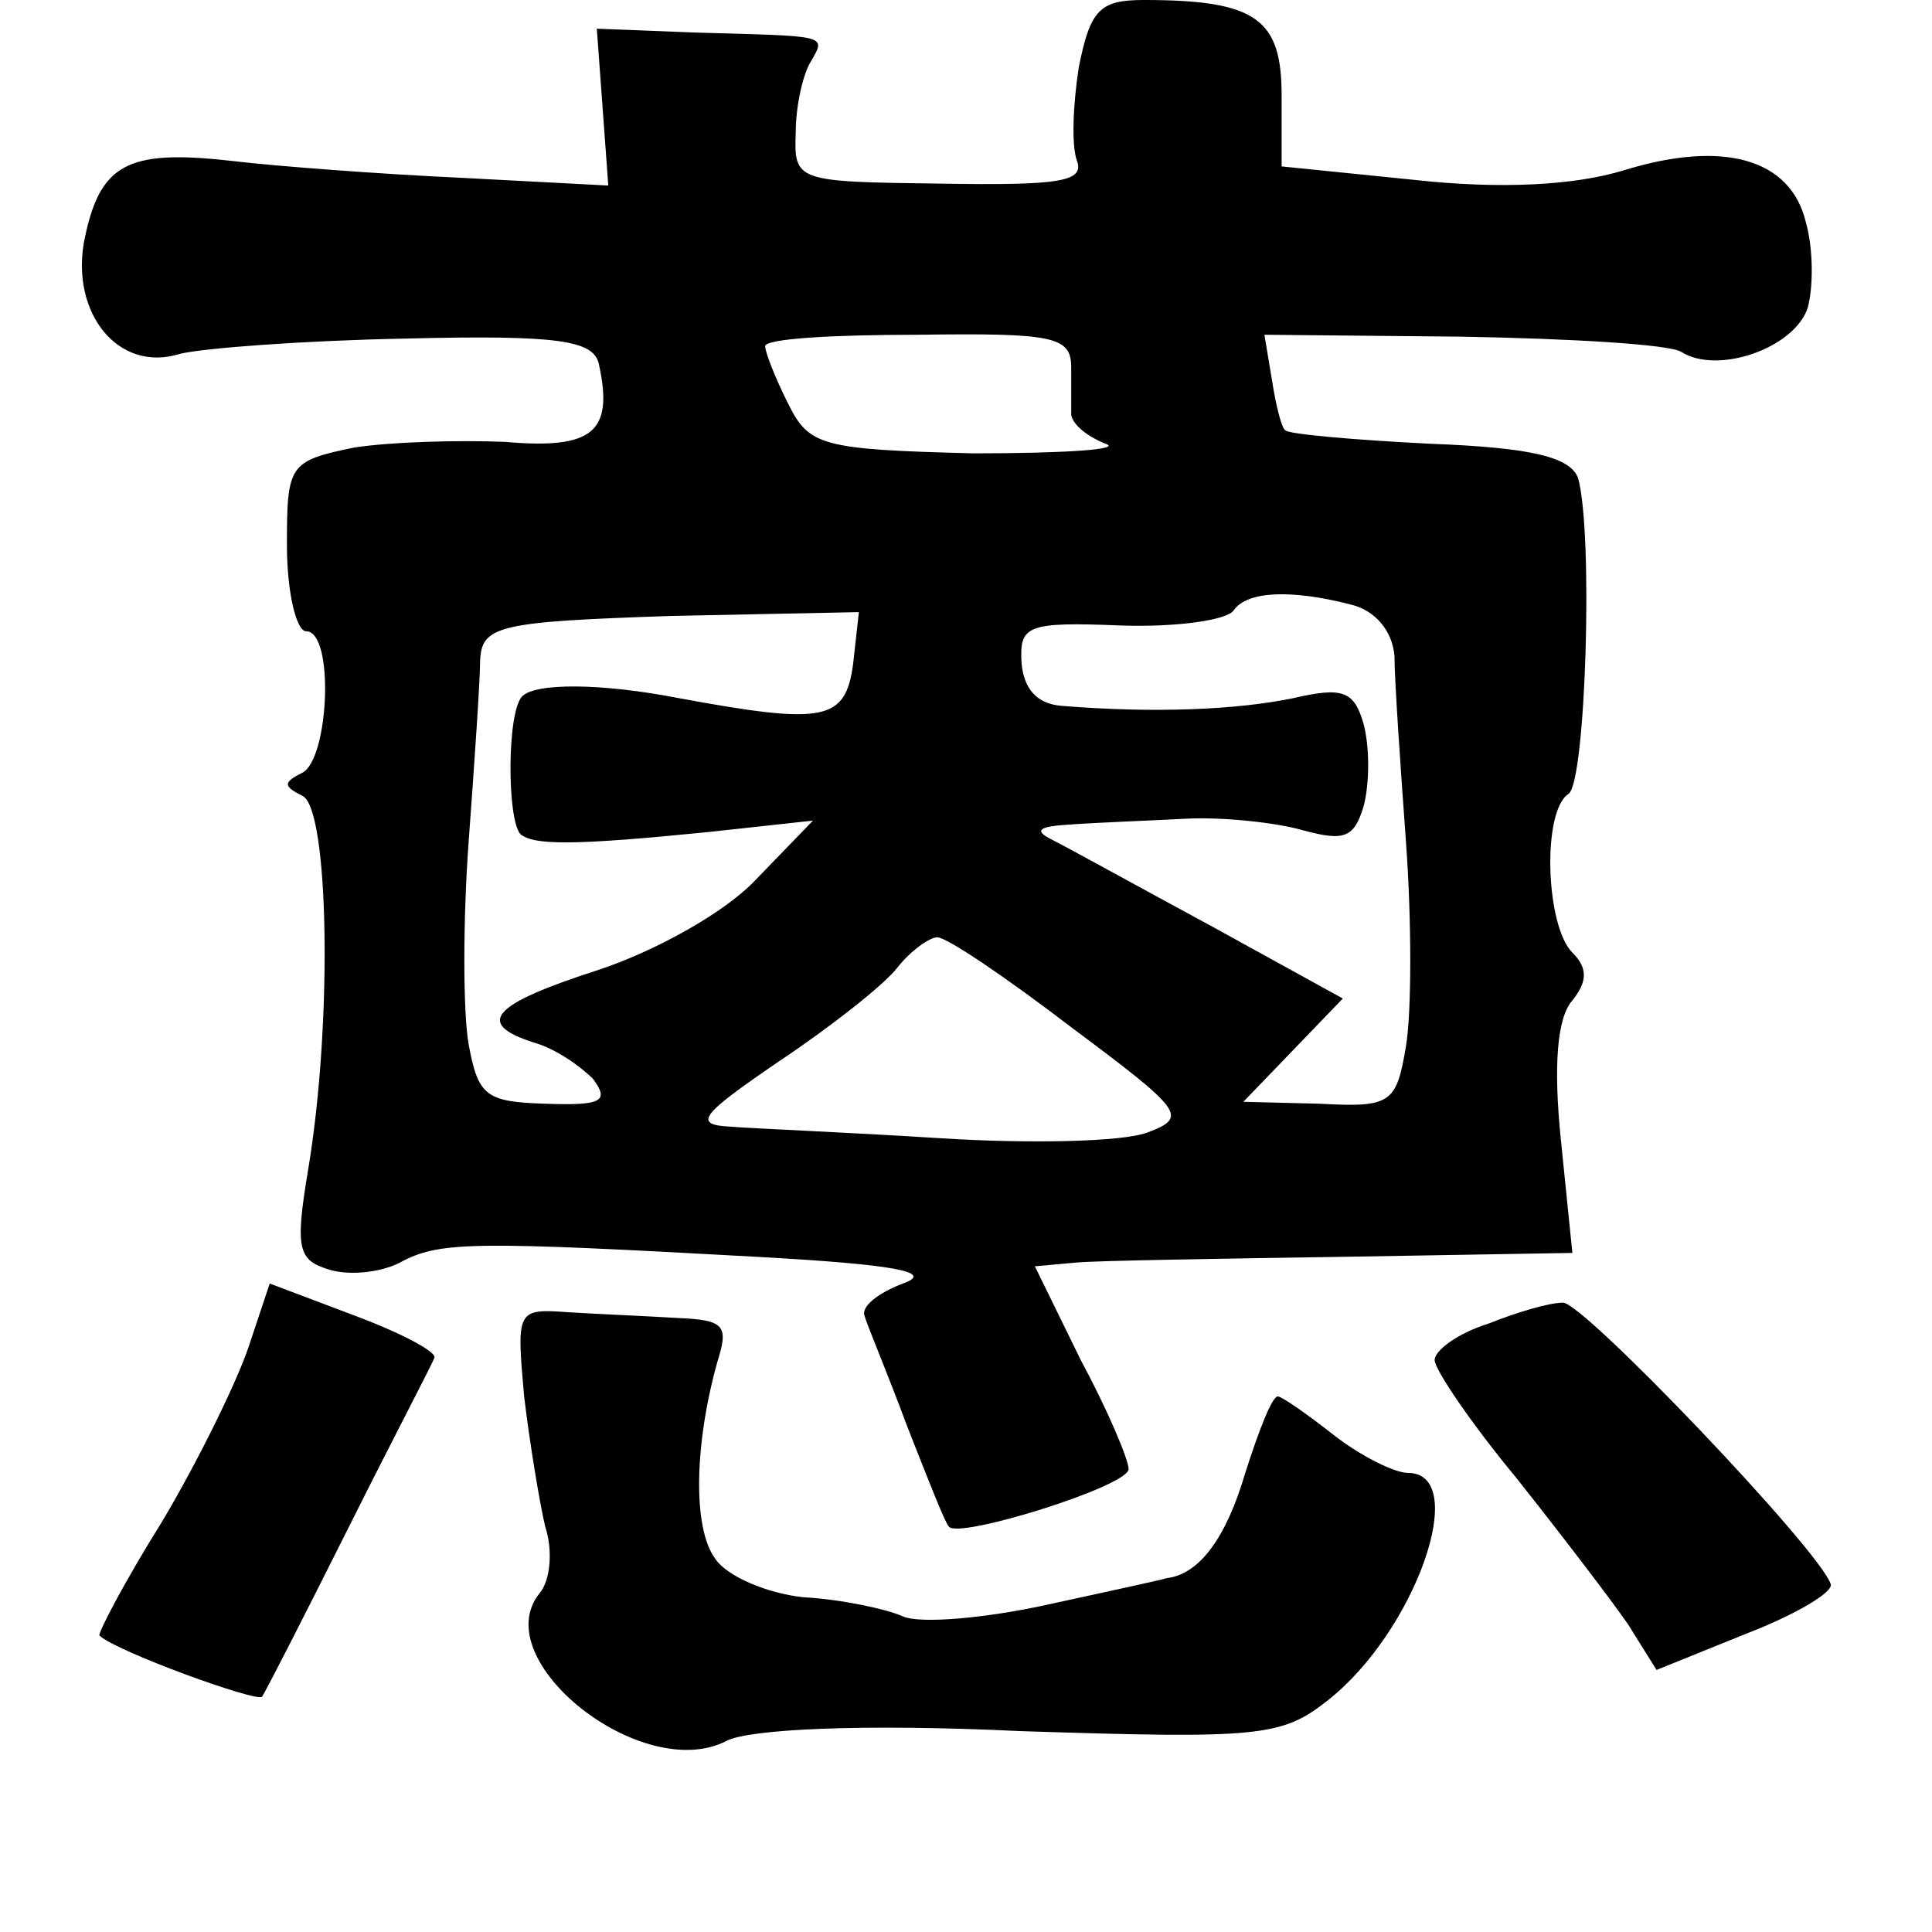 <?xml version="1.0" standalone="no"?>
<!DOCTYPE svg PUBLIC "-//W3C//DTD SVG 20010904//EN"
 "http://www.w3.org/TR/2001/REC-SVG-20010904/DTD/svg10.dtd">
<svg version="1.0" xmlns="http://www.w3.org/2000/svg"
 width="101pt" height="101pt" viewBox="0 0 101 101"
 preserveAspectRatio="xMidYMid meet">
<g transform="translate(0,101) scale(0.1,-0.1)"
fill="#000000" stroke="none">
<path d="M564 975 c-3 -19 -4 -41 -1 -49 4 -11 -9 -13 -71 -12 -76 1 -77 1
-76 27 0 14 4 31 8 37 8 14 9 13 -61 15 l-51 2 3 -41 3 -41 -76 4 c-43 2 -97
6 -122 9 -54 6 -68 -2 -76 -42 -7 -38 18 -69 50 -59 12 3 65 7 118 8 80 2 98
-1 101 -13 8 -36 -3 -45 -49 -41 -25 1 -60 0 -79 -3 -34 -7 -35 -9 -35 -51 0
-25 5 -45 10 -45 15 0 12 -67 -2 -74 -10 -5 -10 -7 0 -12 14 -6 16 -119 3
-196 -7 -42 -5 -47 12 -52 11 -3 28 -1 38 5 20 10 39 10 184 2 73 -4 94 -8 77
-14 -13 -5 -22 -12 -20 -17 1 -4 12 -30 22 -57 11 -28 20 -51 22 -53 4 -7 94
21 94 30 0 5 -11 31 -25 57 l-24 49 22 2 c12 1 75 2 141 3 l118 2 -6 59 c-4
39 -2 64 6 73 8 10 8 17 0 25 -14 14 -16 74 -2 83 9 6 13 136 5 165 -4 11 -24
16 -77 18 -40 2 -74 5 -76 7 -2 1 -5 13 -7 26 l-4 24 103 -1 c57 -1 109 -4
115 -8 19 -12 59 2 66 23 3 11 3 31 -1 45 -8 33 -43 43 -95 27 -26 -8 -65 -10
-110 -5 l-69 7 0 37 c0 40 -13 50 -72 50 -23 0 -28 -5 -34 -35z m-4 -157 c0
-10 0 -21 0 -25 1 -5 8 -11 18 -15 9 -3 -22 -5 -69 -5 -80 2 -86 4 -97 26 -7
14 -12 27 -12 30 0 4 36 6 80 6 71 1 80 -1 80 -17z m146 -124 c13 -3 22 -14
23 -27 0 -12 3 -56 6 -97 3 -41 3 -89 0 -107 -5 -30 -8 -32 -45 -30 l-40 1 26
27 26 27 -69 38 c-37 20 -75 41 -83 45 -10 5 -7 7 10 8 14 1 41 2 60 3 19 1
47 -2 61 -6 22 -6 27 -4 32 13 3 12 3 30 0 42 -5 18 -11 20 -37 14 -29 -6 -72
-8 -121 -4 -13 1 -20 9 -21 23 -1 19 3 21 52 19 30 -1 56 3 59 8 7 10 30 11
61 3z m-260 -31 c-4 -30 -15 -32 -91 -18 -41 8 -75 8 -82 1 -8 -8 -8 -64 -1
-72 7 -6 28 -6 98 1 l55 6 -30 -31 c-16 -17 -52 -37 -82 -47 -56 -18 -65 -28
-34 -38 11 -3 24 -12 31 -19 9 -12 4 -14 -25 -13 -31 1 -35 4 -40 31 -3 17 -3
65 0 106 3 41 6 84 6 95 1 18 10 20 100 23 l98 2 -3 -27z m114 -190 c59 -44
61 -47 40 -55 -13 -5 -62 -6 -109 -3 -47 3 -97 5 -109 6 -20 1 -16 6 25 34 27
18 55 40 62 49 7 9 17 16 21 16 5 0 36 -21 70 -47z"/>
<path d="M130 306 c-6 -18 -26 -59 -45 -91 -20 -32 -34 -59 -33 -60 8 -8 82
-35 85 -32 2 3 22 42 45 88 23 46 44 86 45 89 2 3 -17 13 -41 22 l-45 17 -11
-33z"/>
<path d="M274 280 c3 -25 8 -55 11 -68 4 -12 3 -28 -3 -35 -28 -35 54 -100 98
-77 12 6 70 9 154 5 124 -4 136 -3 160 16 46 36 75 119 42 119 -7 0 -25 9 -39
20 -14 11 -27 20 -29 20 -3 0 -10 -18 -17 -40 -10 -34 -24 -53 -41 -55 -3 -1
-31 -7 -63 -14 -32 -7 -66 -10 -75 -6 -9 4 -33 9 -52 10 -19 2 -40 11 -46 20
-12 16 -11 60 1 103 6 19 4 22 -21 23 -16 1 -41 2 -57 3 -27 2 -27 1 -23 -44z"/>
<path d="M778 318 c-16 -5 -28 -14 -28 -19 0 -5 19 -33 43 -62 23 -29 49 -63
58 -76 l15 -24 47 19 c26 10 46 22 44 26 -6 18 -130 148 -140 147 -7 0 -24 -5
-39 -11z"/>
</g>
</svg>

